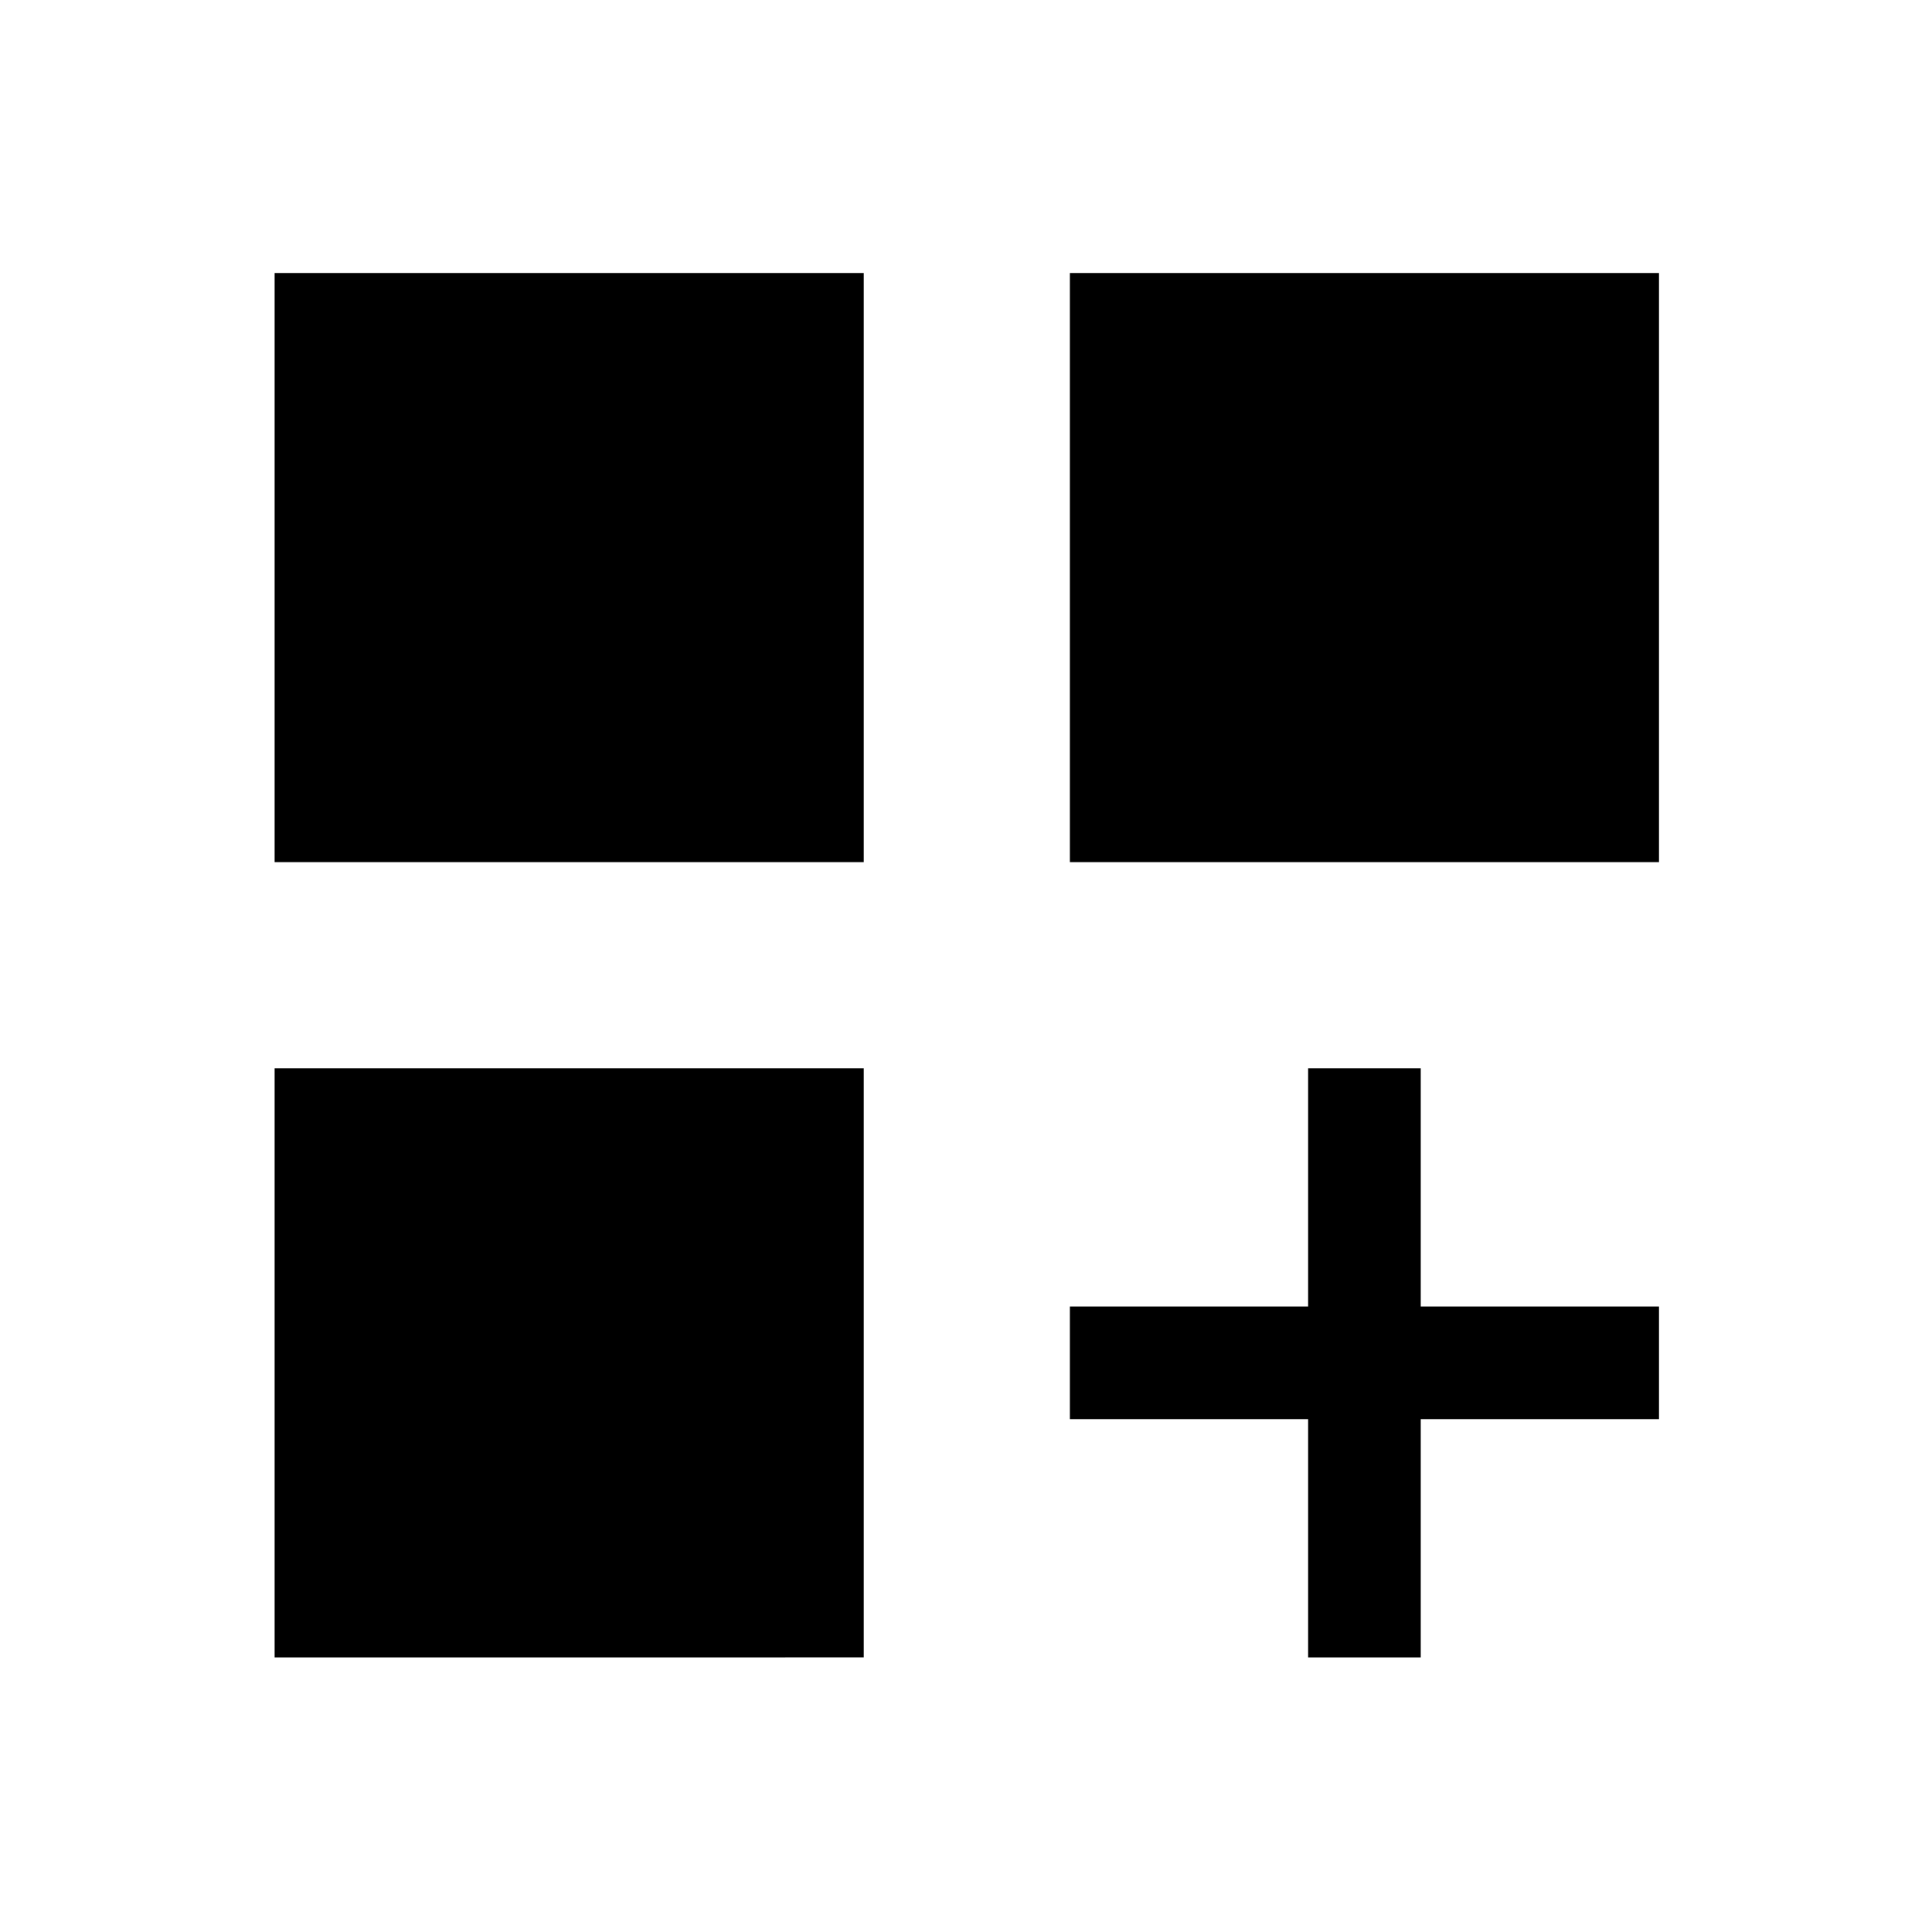 <svg xmlns="http://www.w3.org/2000/svg" height="24" viewBox="0 -960 960 960" width="24"><path d="M136.46-824.35h292.73v292.73H136.46v-292.73Zm395.16 0h292.73v292.73H531.62v-292.73ZM136.46-429.19h292.73v292.73H136.46v-292.73Zm513.54 0h55.96v118.38h118.39v55.96H705.96v118.39H650v-118.39H531.62v-55.96H650v-118.38Z"/></svg>